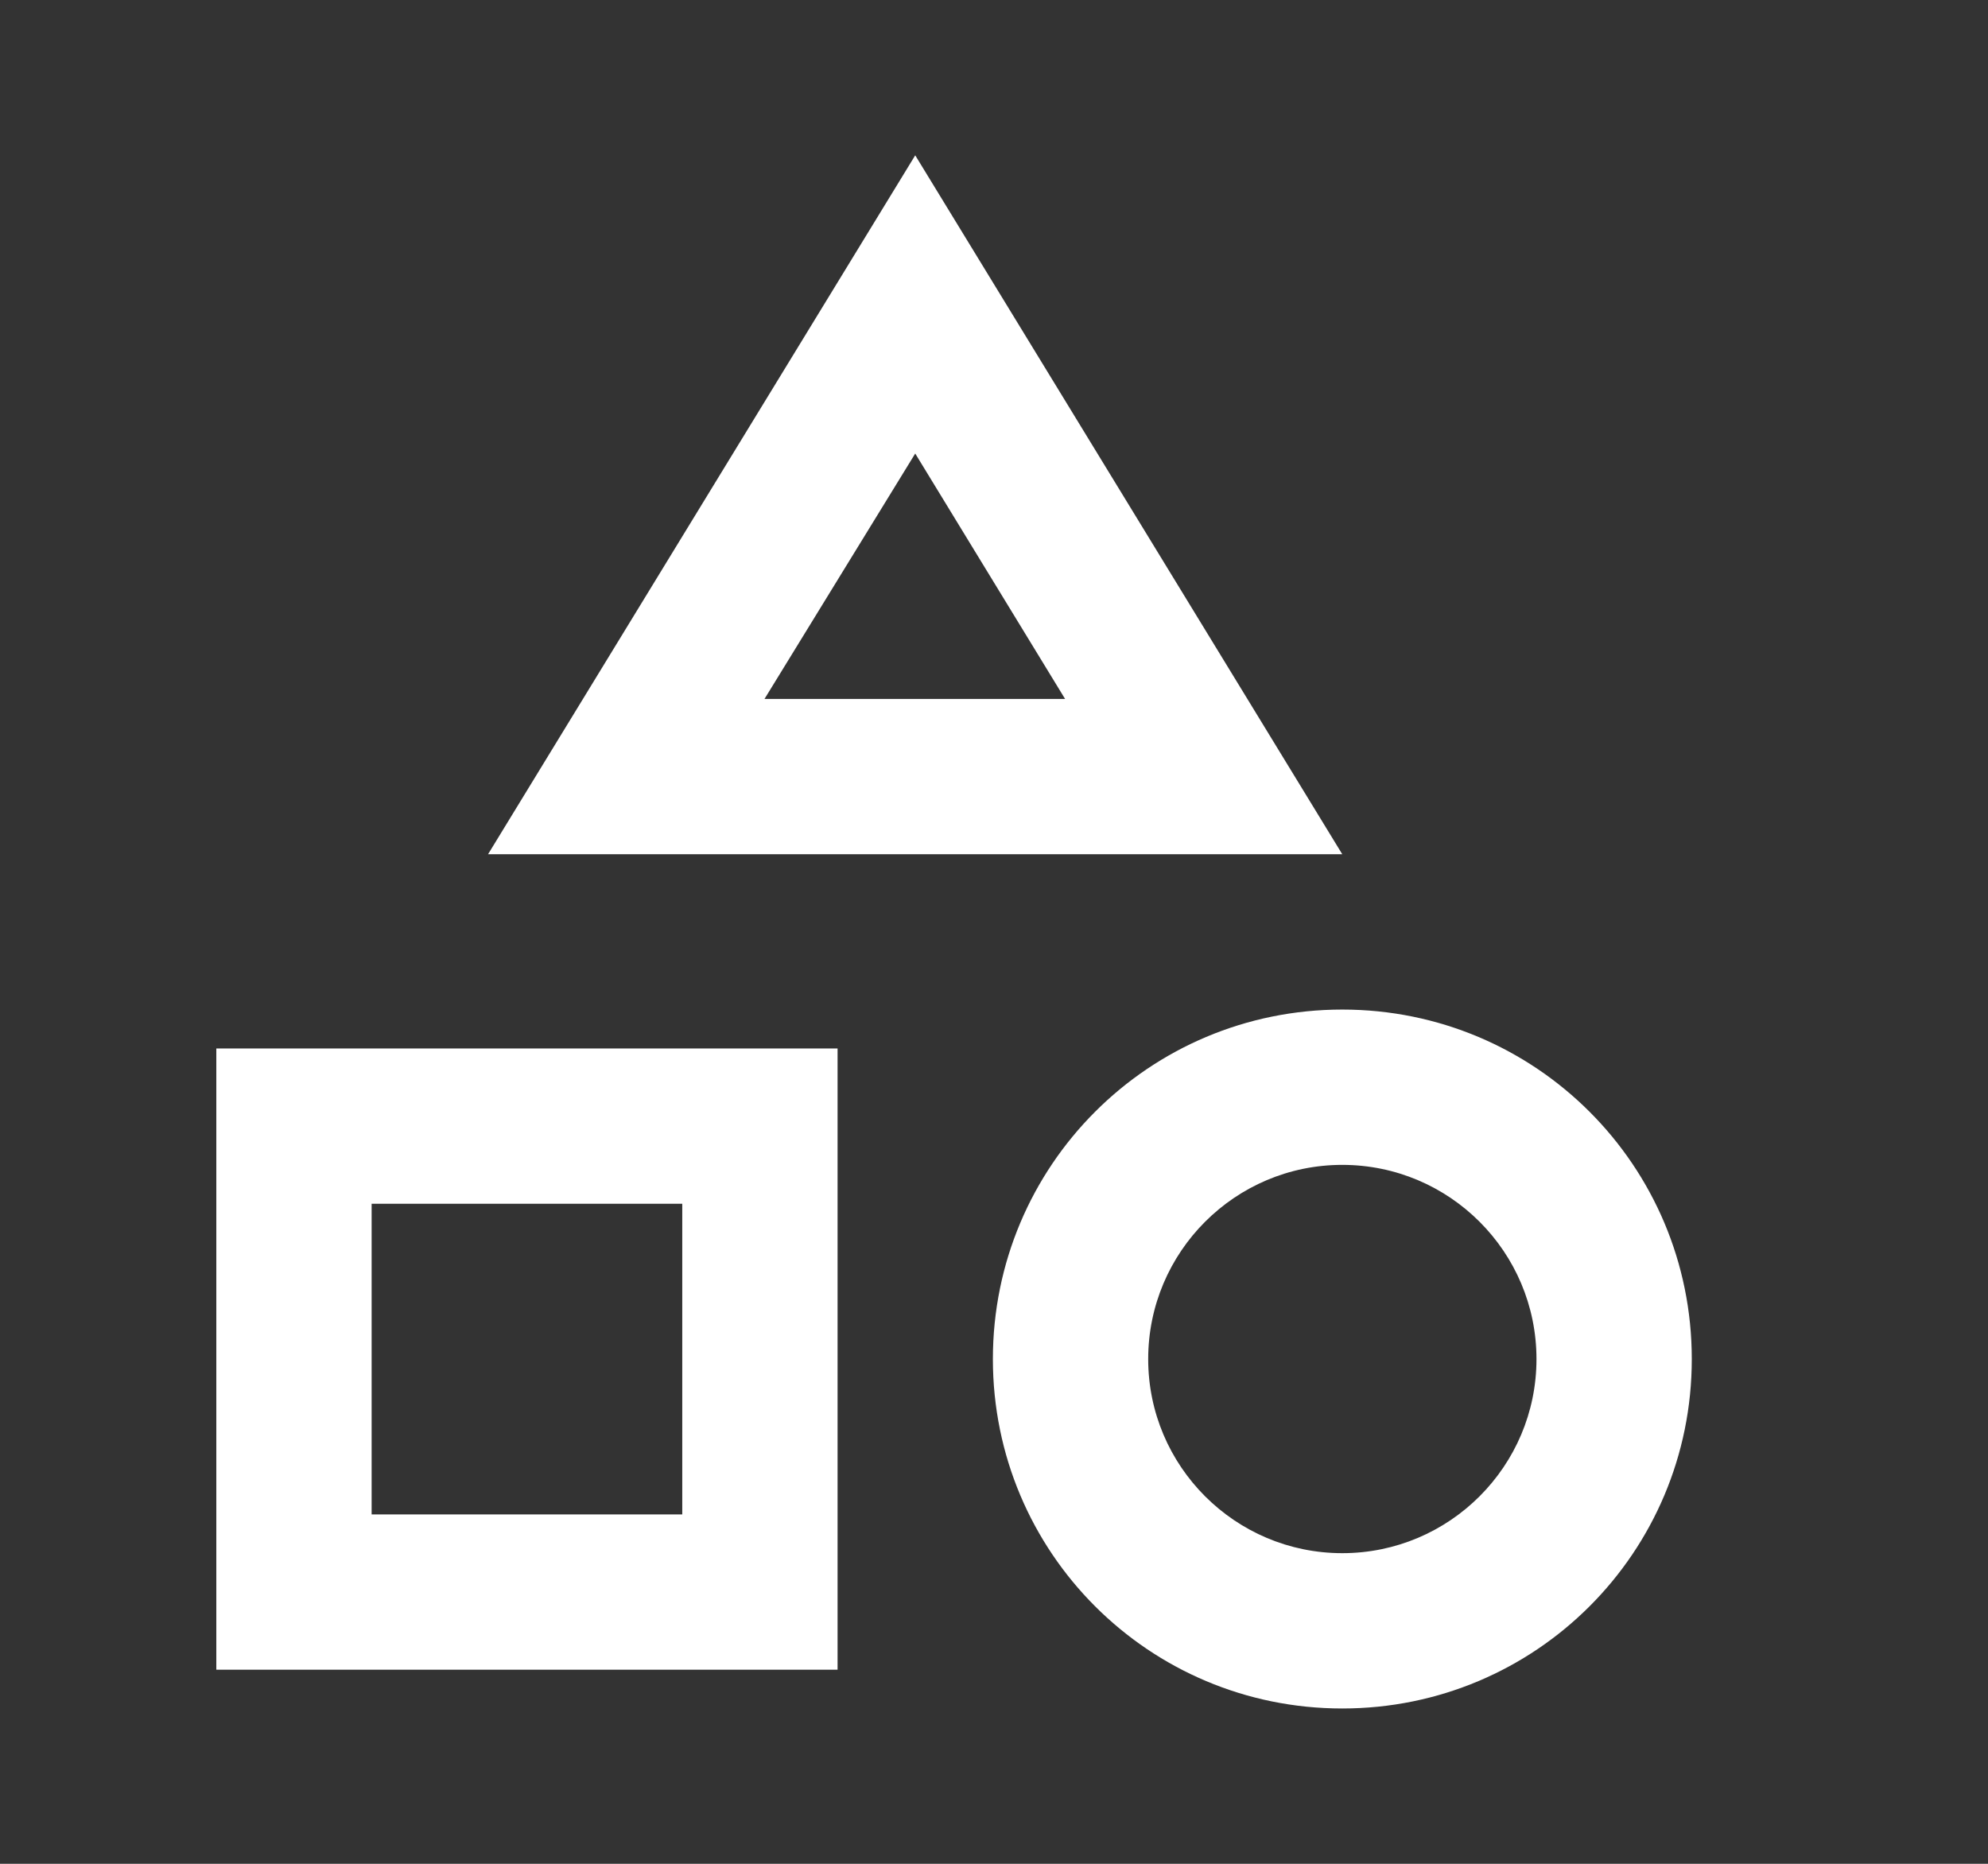 <svg width="16" height="15" viewBox="0 0 16 15" fill="none" xmlns="http://www.w3.org/2000/svg">
<rect x="0" y="0" width="16" height="15" fill="#333333" stroke="none"/>
<g id="category">
<path id="Vector" d="M7.366 1.25L3.928 6.875H10.803L7.366 1.25ZM7.366 3.65L8.572 5.625H6.153L7.366 3.65ZM10.803 8.125C9.247 8.125 7.991 9.381 7.991 10.938C7.991 12.494 9.247 13.75 10.803 13.75C12.36 13.75 13.616 12.494 13.616 10.938C13.616 9.381 12.36 8.125 10.803 8.125ZM10.803 12.5C9.941 12.5 9.241 11.8 9.241 10.938C9.241 10.075 9.941 9.375 10.803 9.375C11.666 9.375 12.366 10.075 12.366 10.938C12.366 11.8 11.666 12.5 10.803 12.5ZM1.741 13.438H6.741V8.438H1.741V13.438ZM2.991 9.688H5.491V12.188H2.991V9.688Z" fill="white"/>
</g>
</svg>
